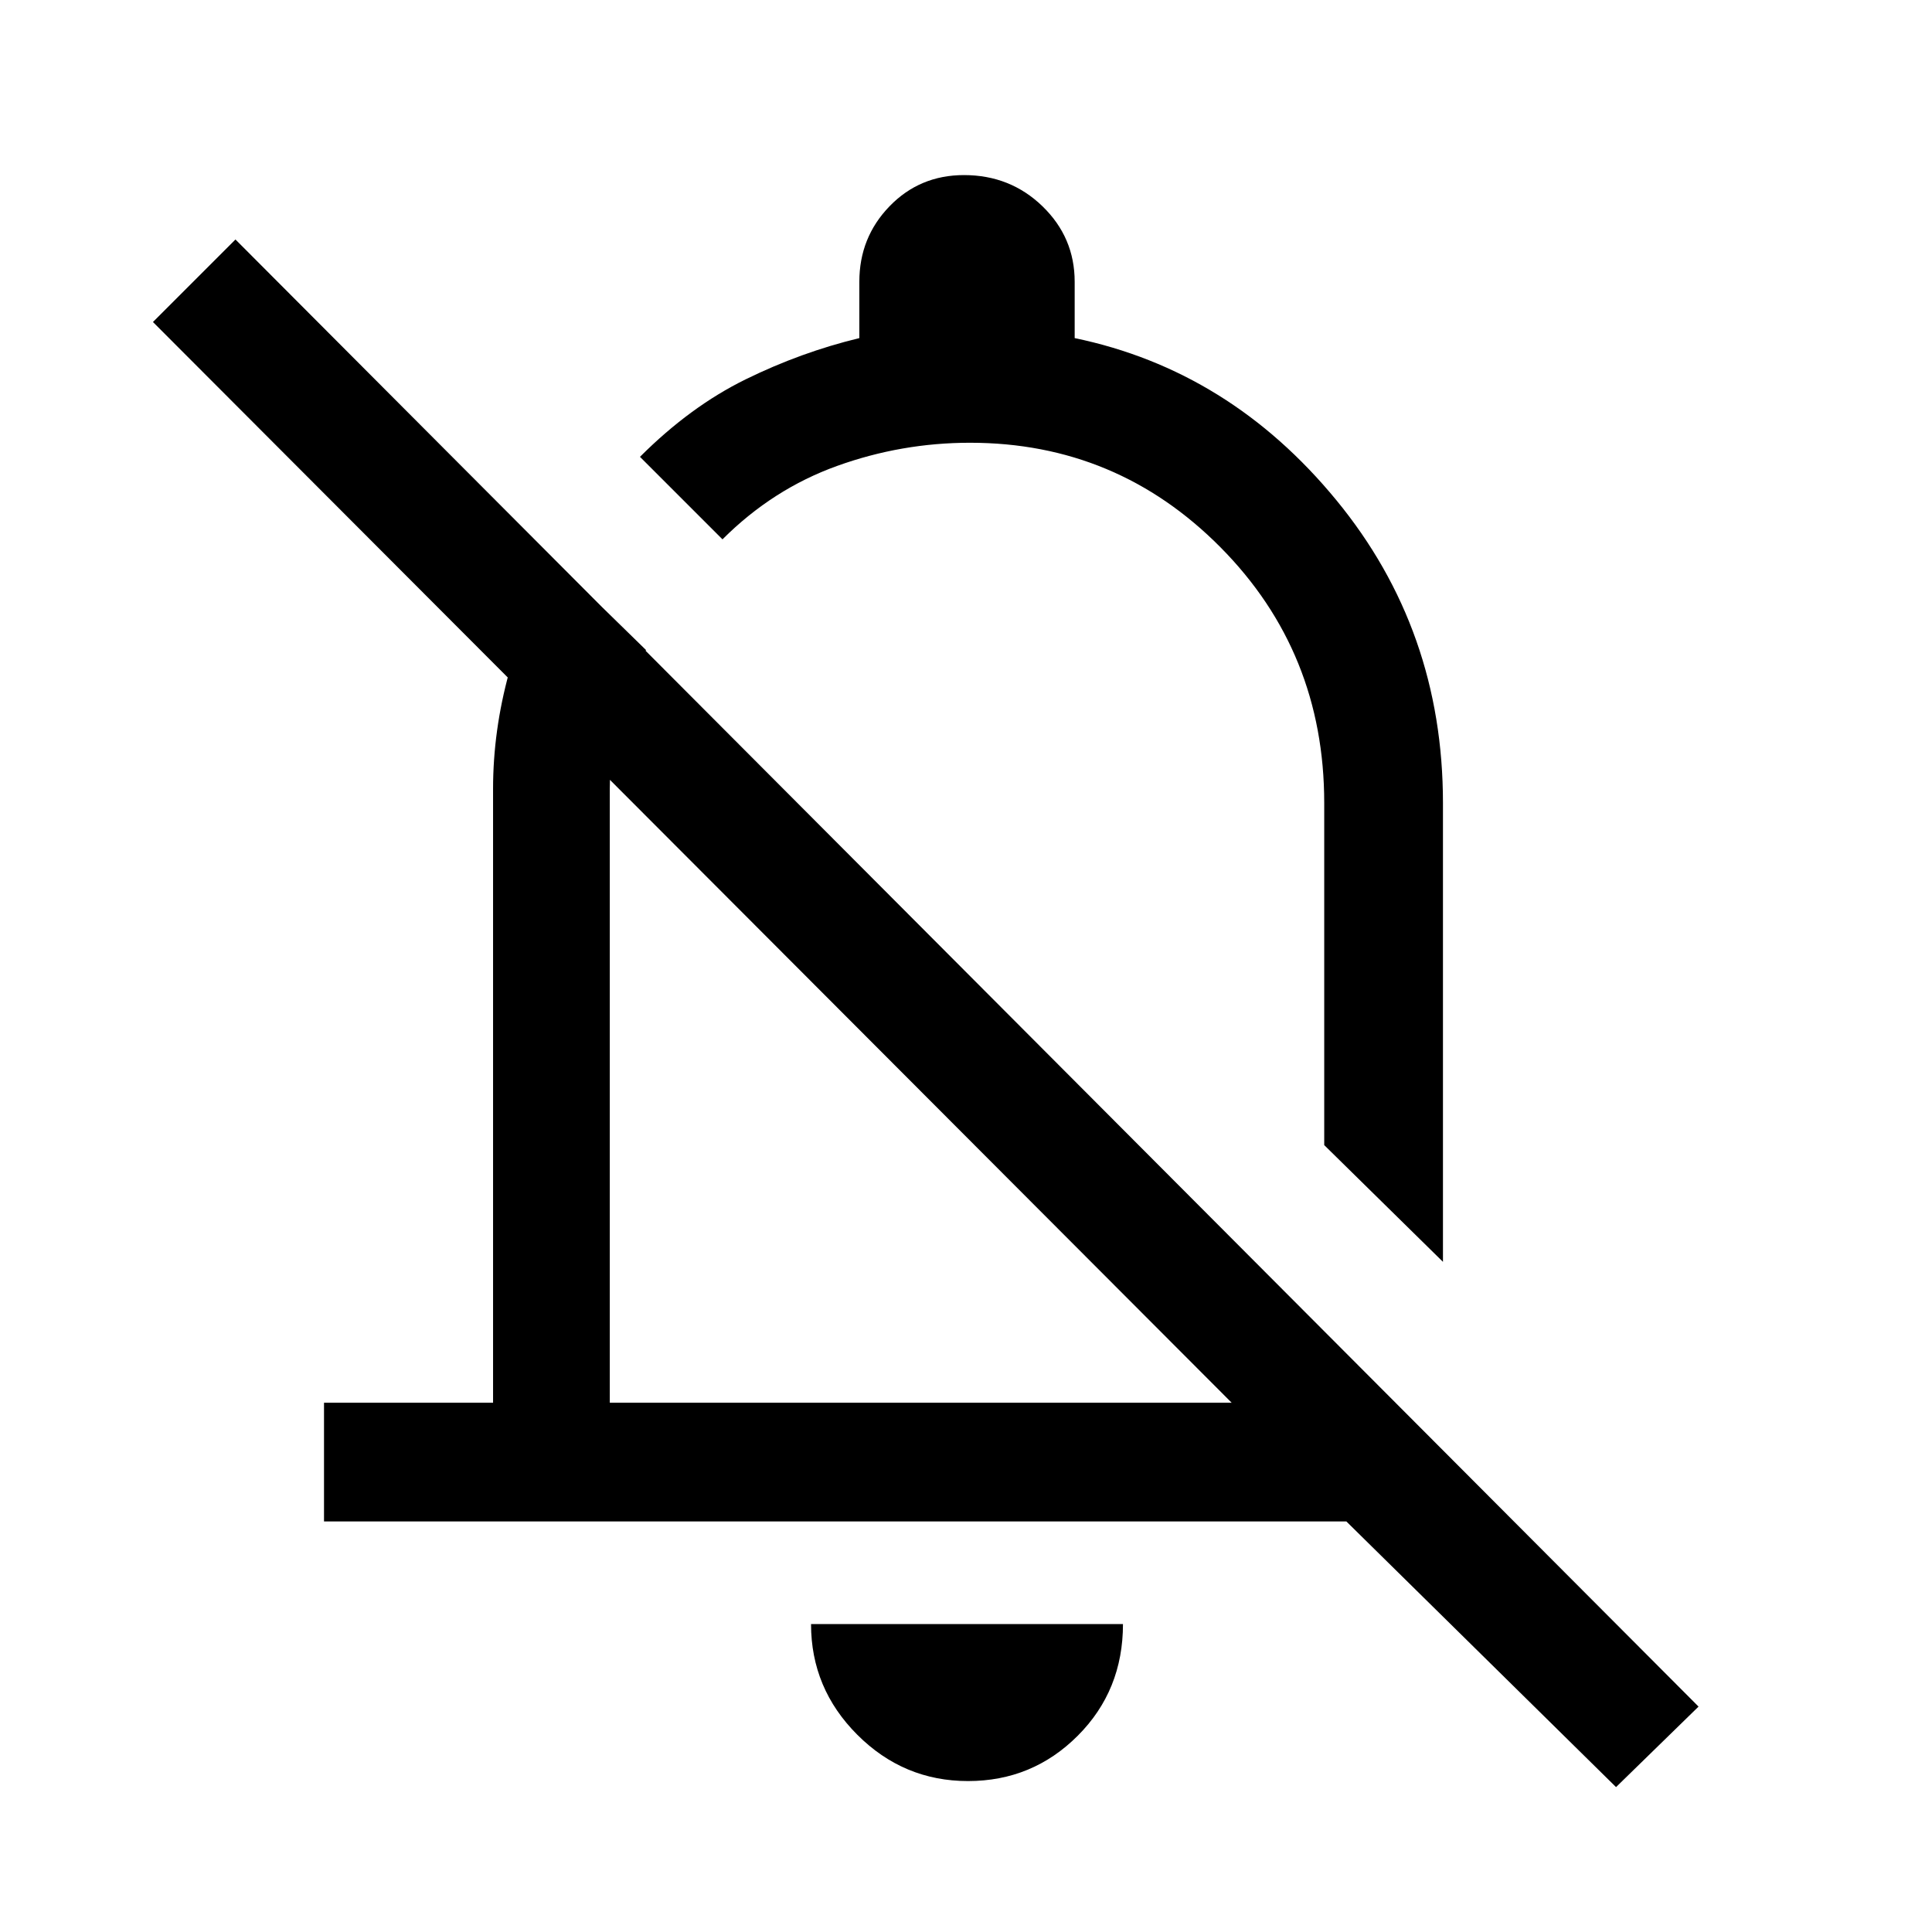 <svg xmlns="http://www.w3.org/2000/svg" height="48" width="48"><path d="M8.05 37.8v-2.95h4.2V19.6q0-1.45.4-2.9t1.2-2.7l2.2 2.15q-.4.8-.65 1.7-.25.9-.25 1.75v15.25H30.6L3.8 8l2.05-2.05L42.2 42.4l-2.05 2-6.7-6.6Zm27.8-6.45-2.95-2.9v-8.5q0-3.75-2.575-6.35Q27.75 11 24.1 11q-1.7 0-3.3.575-1.6.575-2.85 1.825l-2.05-2.05q1.25-1.25 2.625-1.925T21.35 8.4V7q0-1.1.75-1.875.75-.775 1.85-.775 1.15 0 1.95.775T26.7 7v1.4q3.85.8 6.5 4.025 2.65 3.225 2.65 7.525Zm-12.9-4.2Zm1.1 17.1q-1.6 0-2.75-1.15t-1.15-2.75h7.75q0 1.65-1.125 2.775T24.05 44.25ZM25.5 21Z"/></svg>